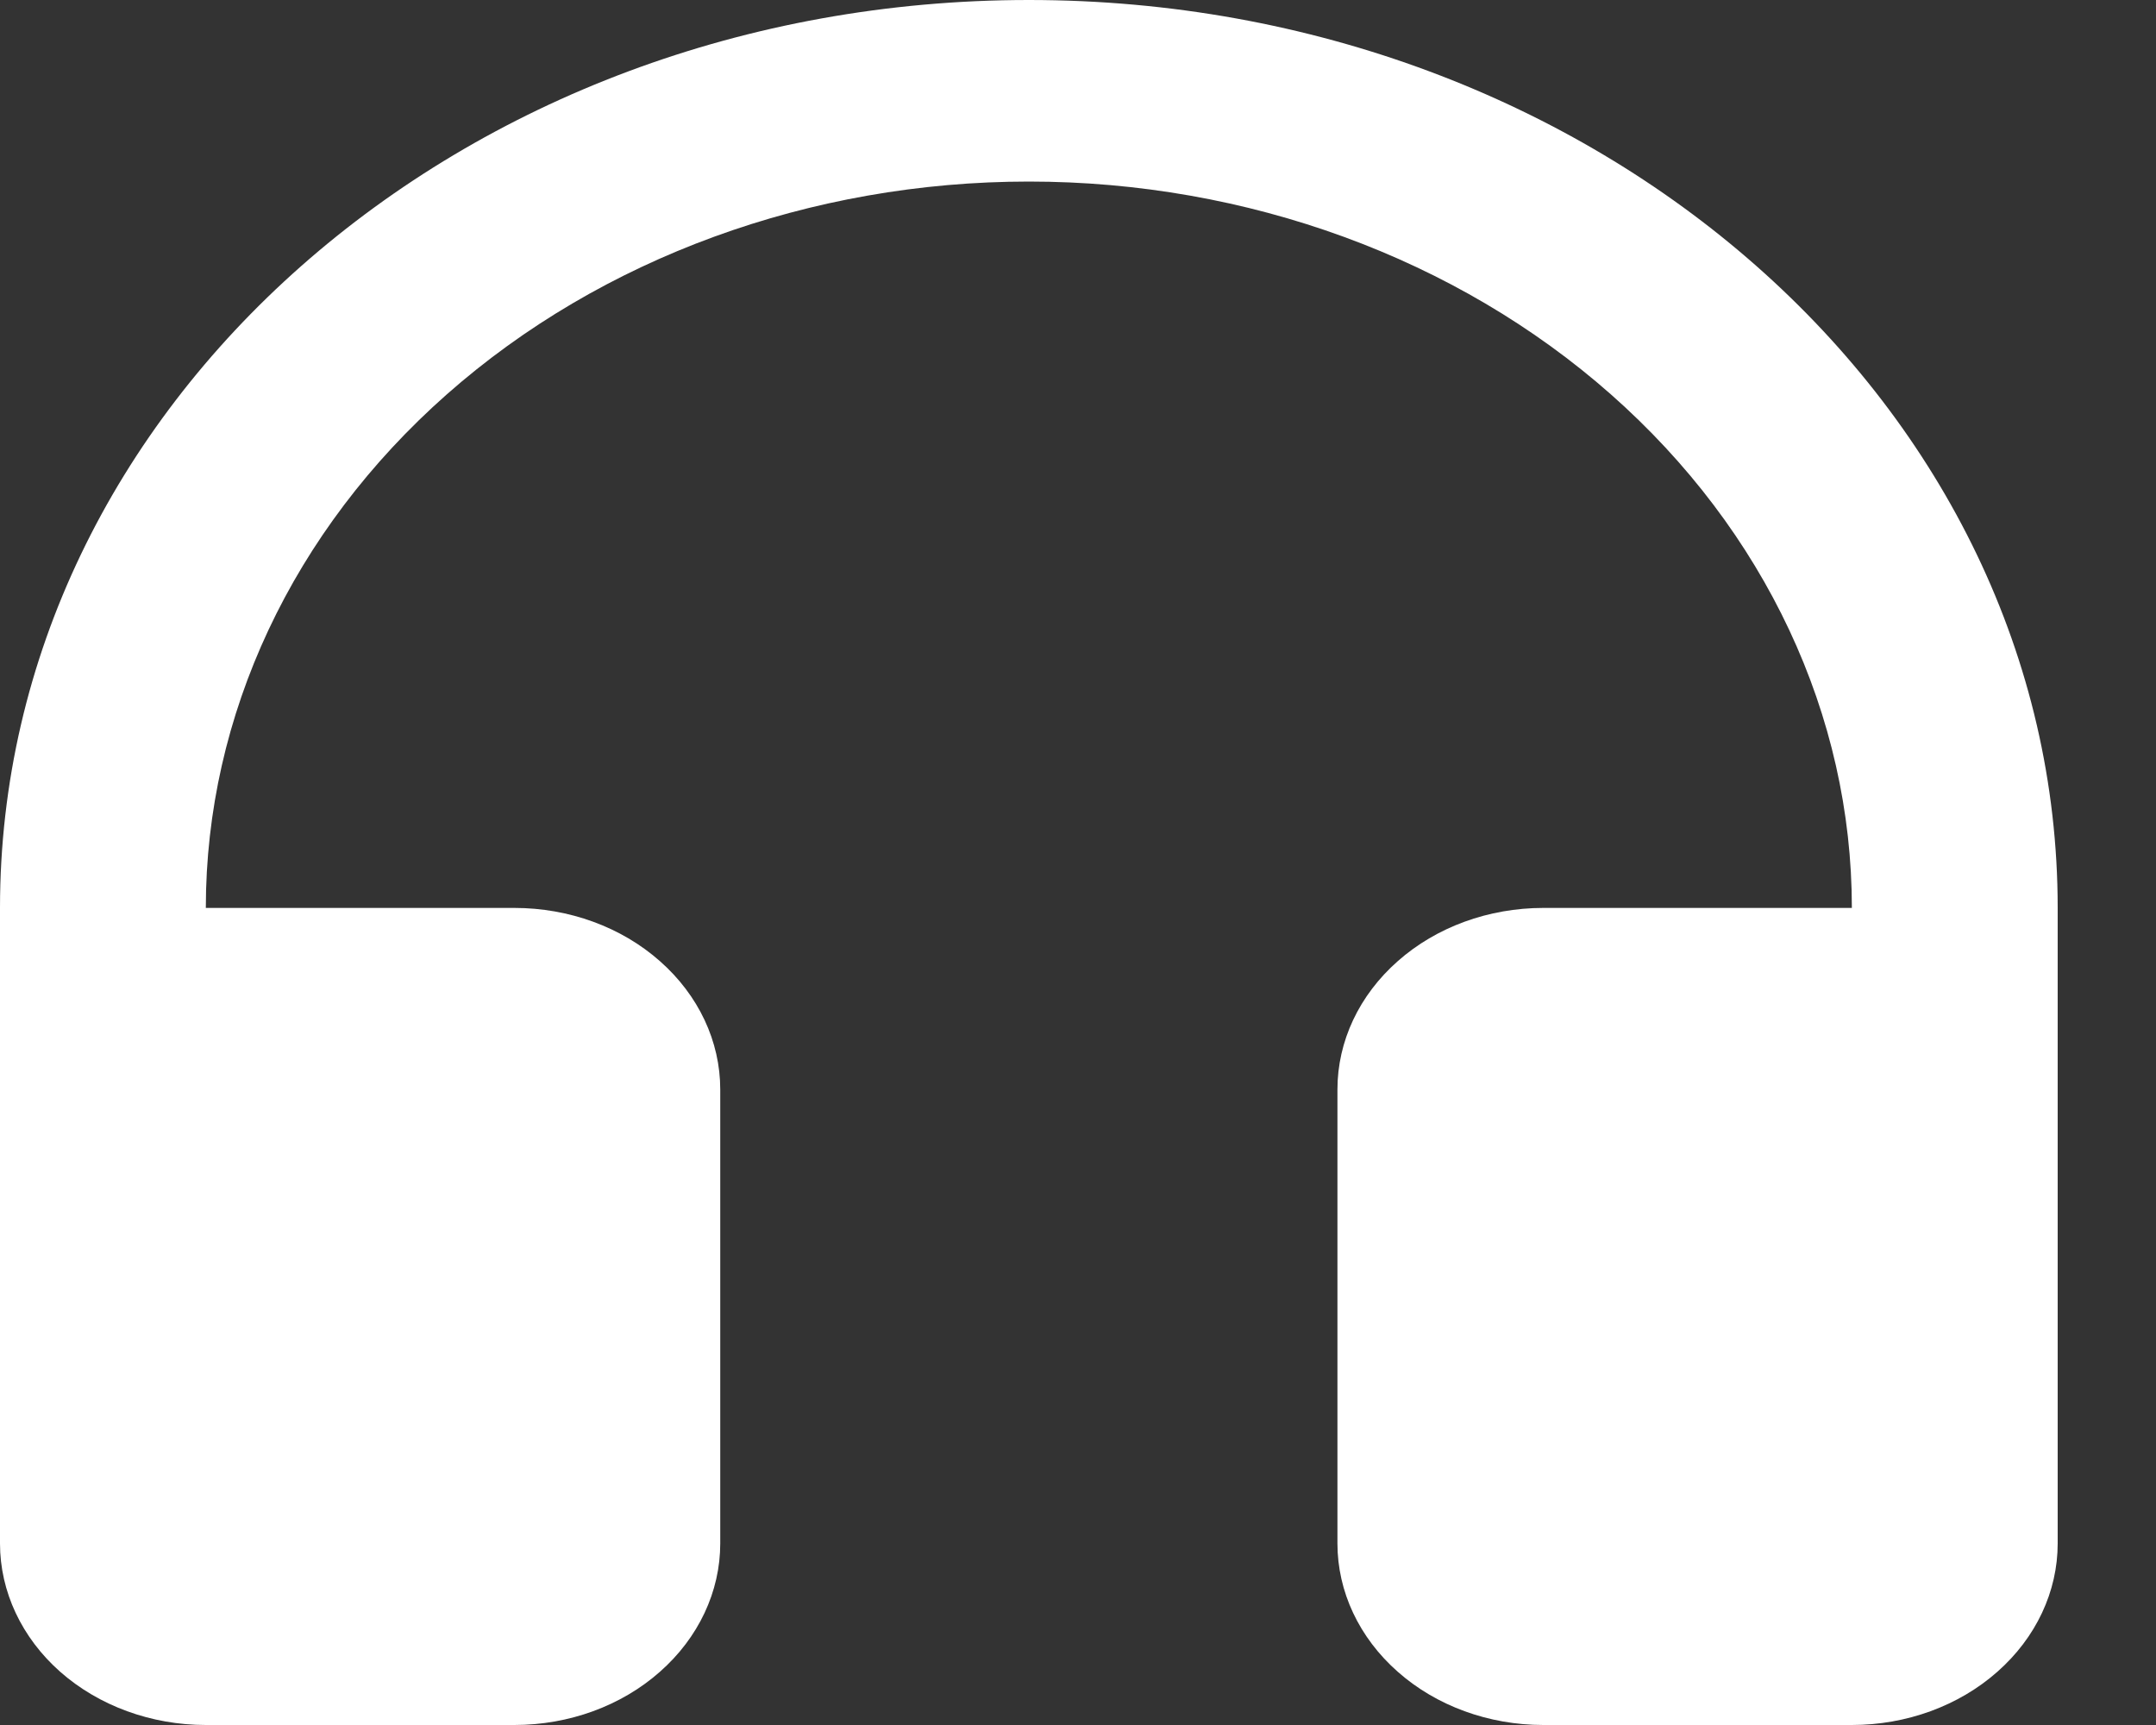<svg width="15" height="12" viewBox="0 0 15 12" fill="none" xmlns="http://www.w3.org/2000/svg">
<rect x="0" y="0" width="15" height="12" fill="#333333" stroke="none"/>
<path d="M1.432 6.316H3.579C3.959 6.316 4.323 6.449 4.591 6.686C4.86 6.923 5.011 7.244 5.011 7.579V10.737C5.011 11.072 4.86 11.393 4.591 11.63C4.323 11.867 3.959 12 3.579 12H1.432C1.052 12 0.688 11.867 0.419 11.63C0.151 11.393 0 11.072 0 10.737V6.316C0 2.828 3.205 0 7.158 0C11.111 0 14.316 2.828 14.316 6.316V10.737C14.316 11.072 14.165 11.393 13.896 11.63C13.628 11.867 13.264 12 12.884 12H10.737C10.357 12 9.993 11.867 9.725 11.63C9.456 11.393 9.305 11.072 9.305 10.737V7.579C9.305 7.244 9.456 6.923 9.725 6.686C9.993 6.449 10.357 6.316 10.737 6.316H12.884C12.884 4.976 12.281 3.691 11.207 2.743C10.133 1.795 8.677 1.263 7.158 1.263C5.639 1.263 4.183 1.795 3.109 2.743C2.035 3.691 1.432 4.976 1.432 6.316Z" fill="white"/>
</svg>
